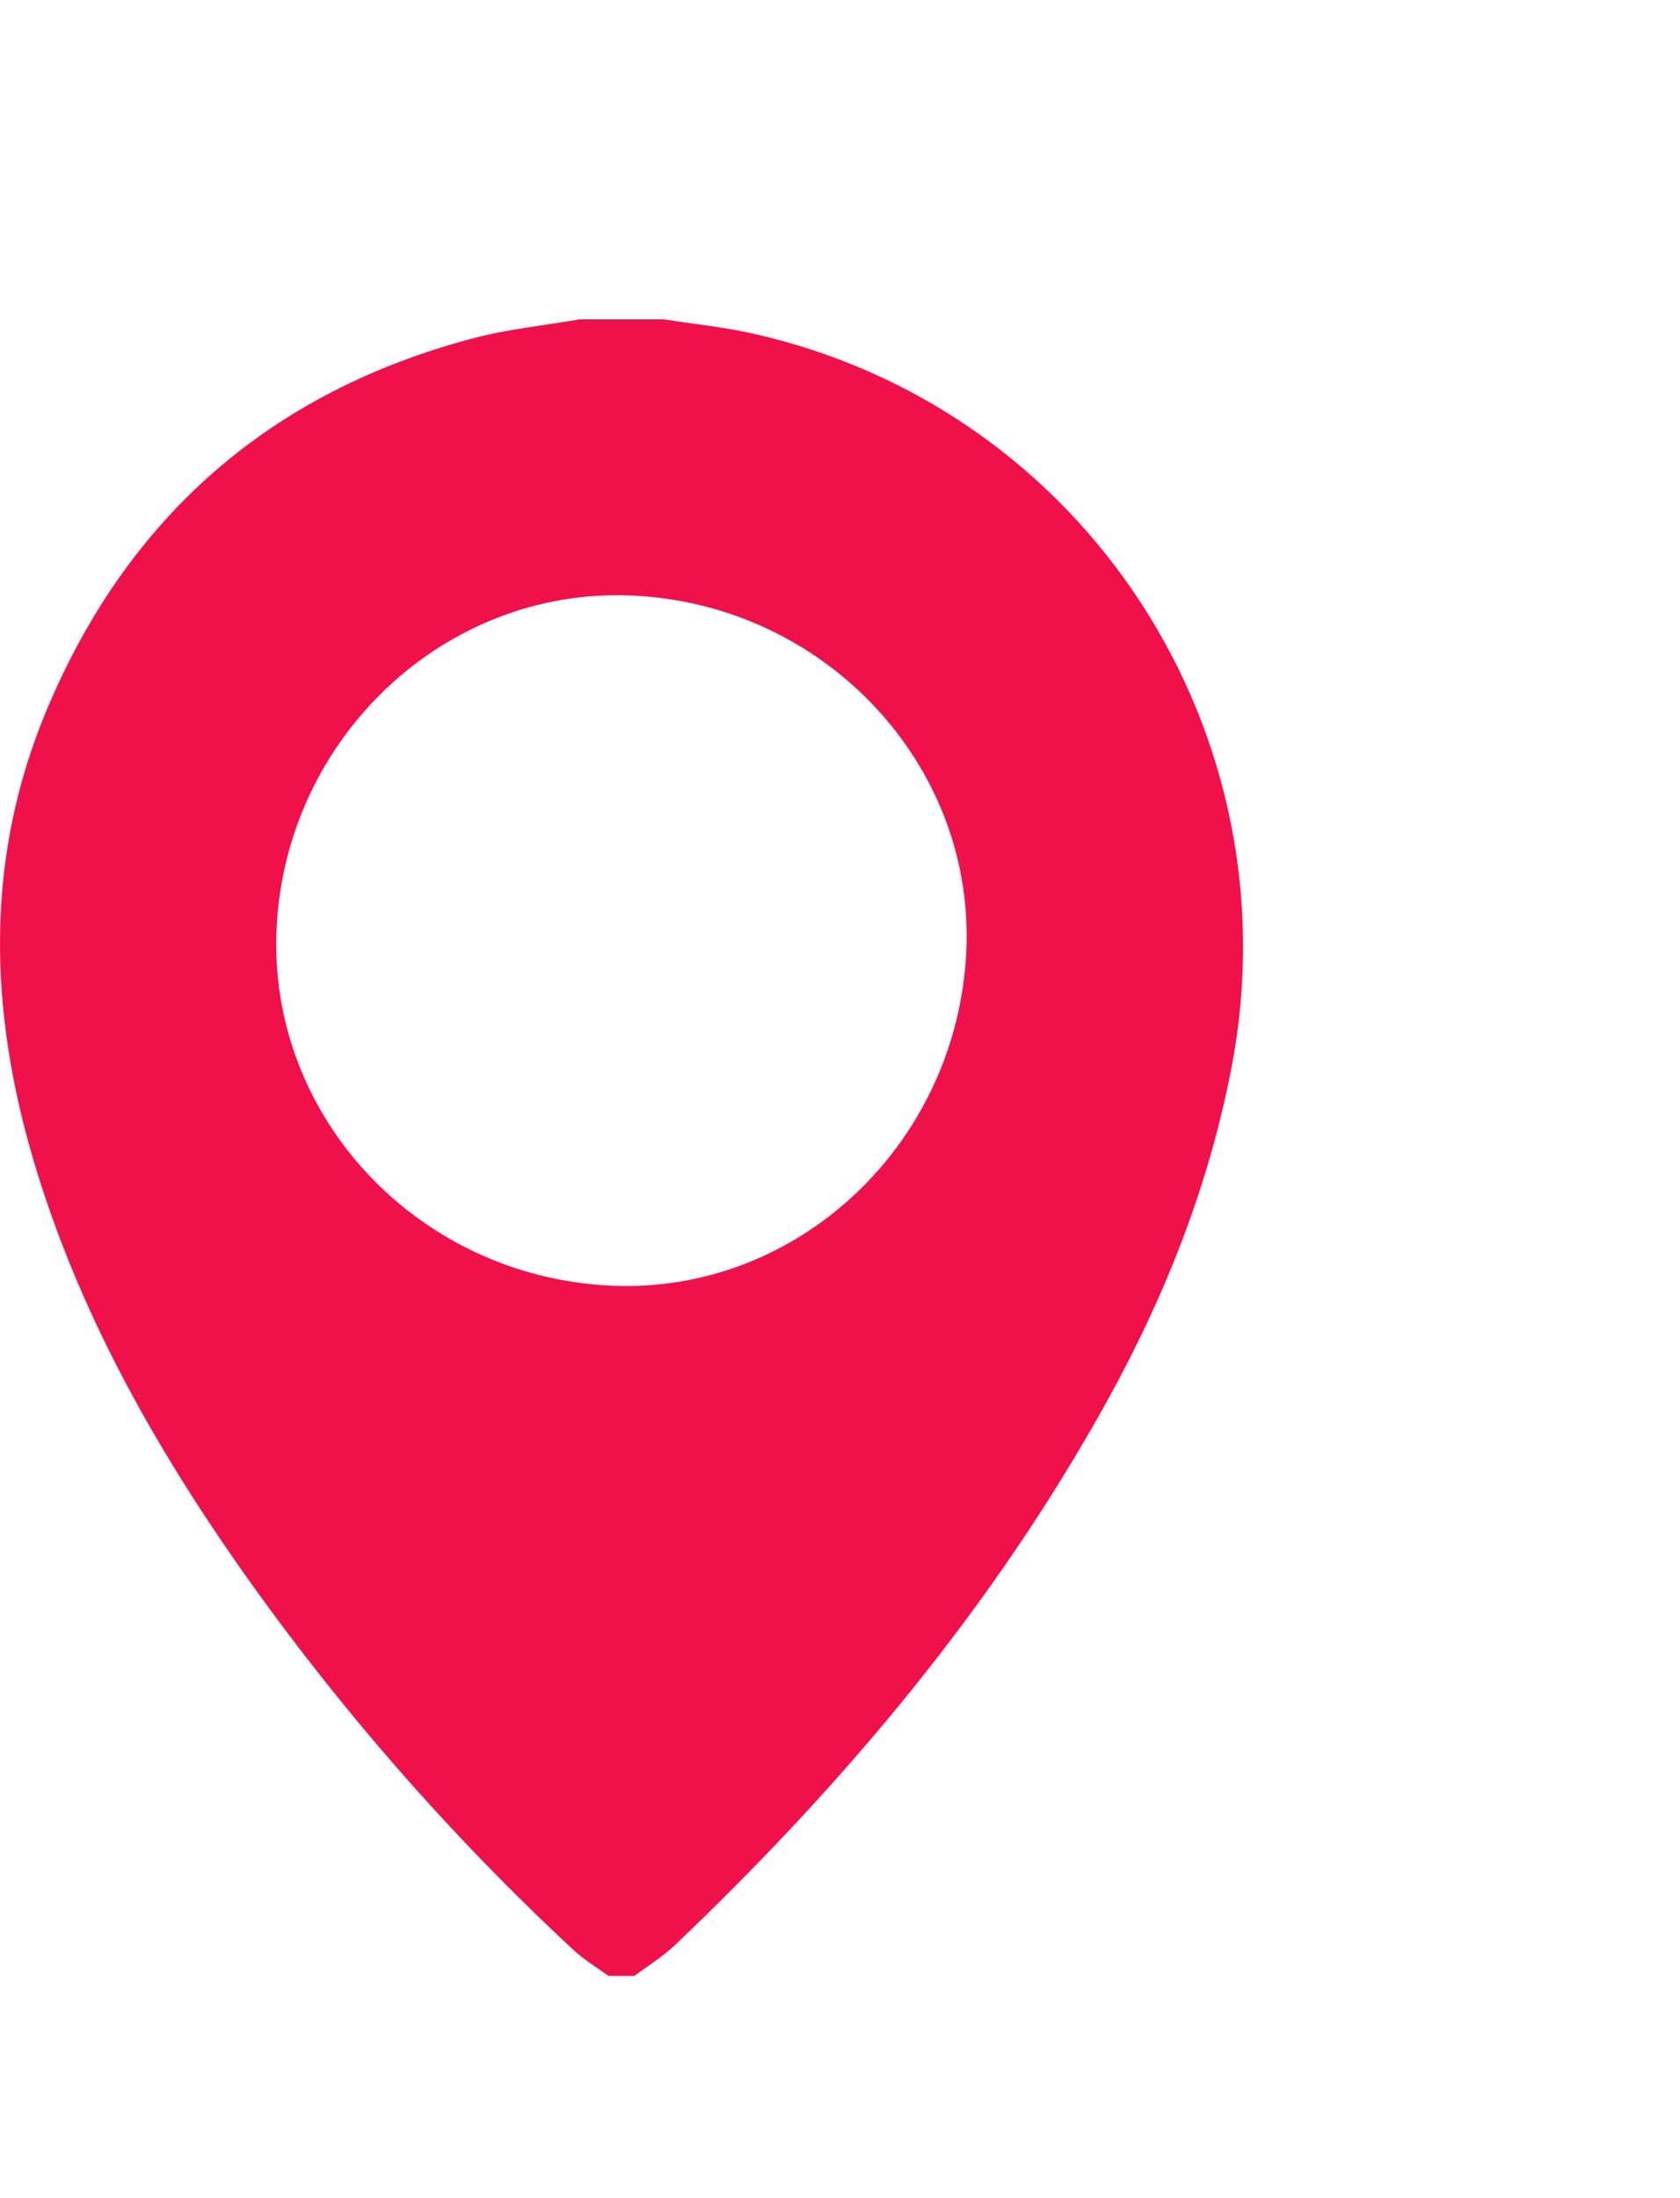 <svg width="52" height="68" viewBox="0 0 52 68" fill="none" xmlns="http://www.w3.org/2000/svg">
<path d="M19.637 61.126H18.836C18.465 60.859 18.062 60.615 17.728 60.302C13.915 56.755 10.479 52.822 7.476 48.566C4.743 44.675 2.432 40.559 1.061 35.975C-0.346 31.266 -0.484 26.565 1.443 21.968C3.948 15.992 8.361 12.121 14.655 10.462C15.722 10.179 16.843 10.07 17.94 9.879H20.543C21.462 10.023 22.392 10.115 23.299 10.318C33.596 12.62 40.126 22.683 38.112 33.061C37.406 36.701 36.065 40.088 34.283 43.313C30.765 49.679 26.143 55.172 20.895 60.169C20.515 60.531 20.057 60.808 19.637 61.126ZM18.916 39.773C24.683 40.04 29.622 35.398 29.909 29.442C30.189 23.654 25.518 18.683 19.555 18.423C13.774 18.168 8.827 22.824 8.56 28.751C8.302 34.557 12.941 39.495 18.916 39.773Z" fill="#F0114B"/>
</svg>
